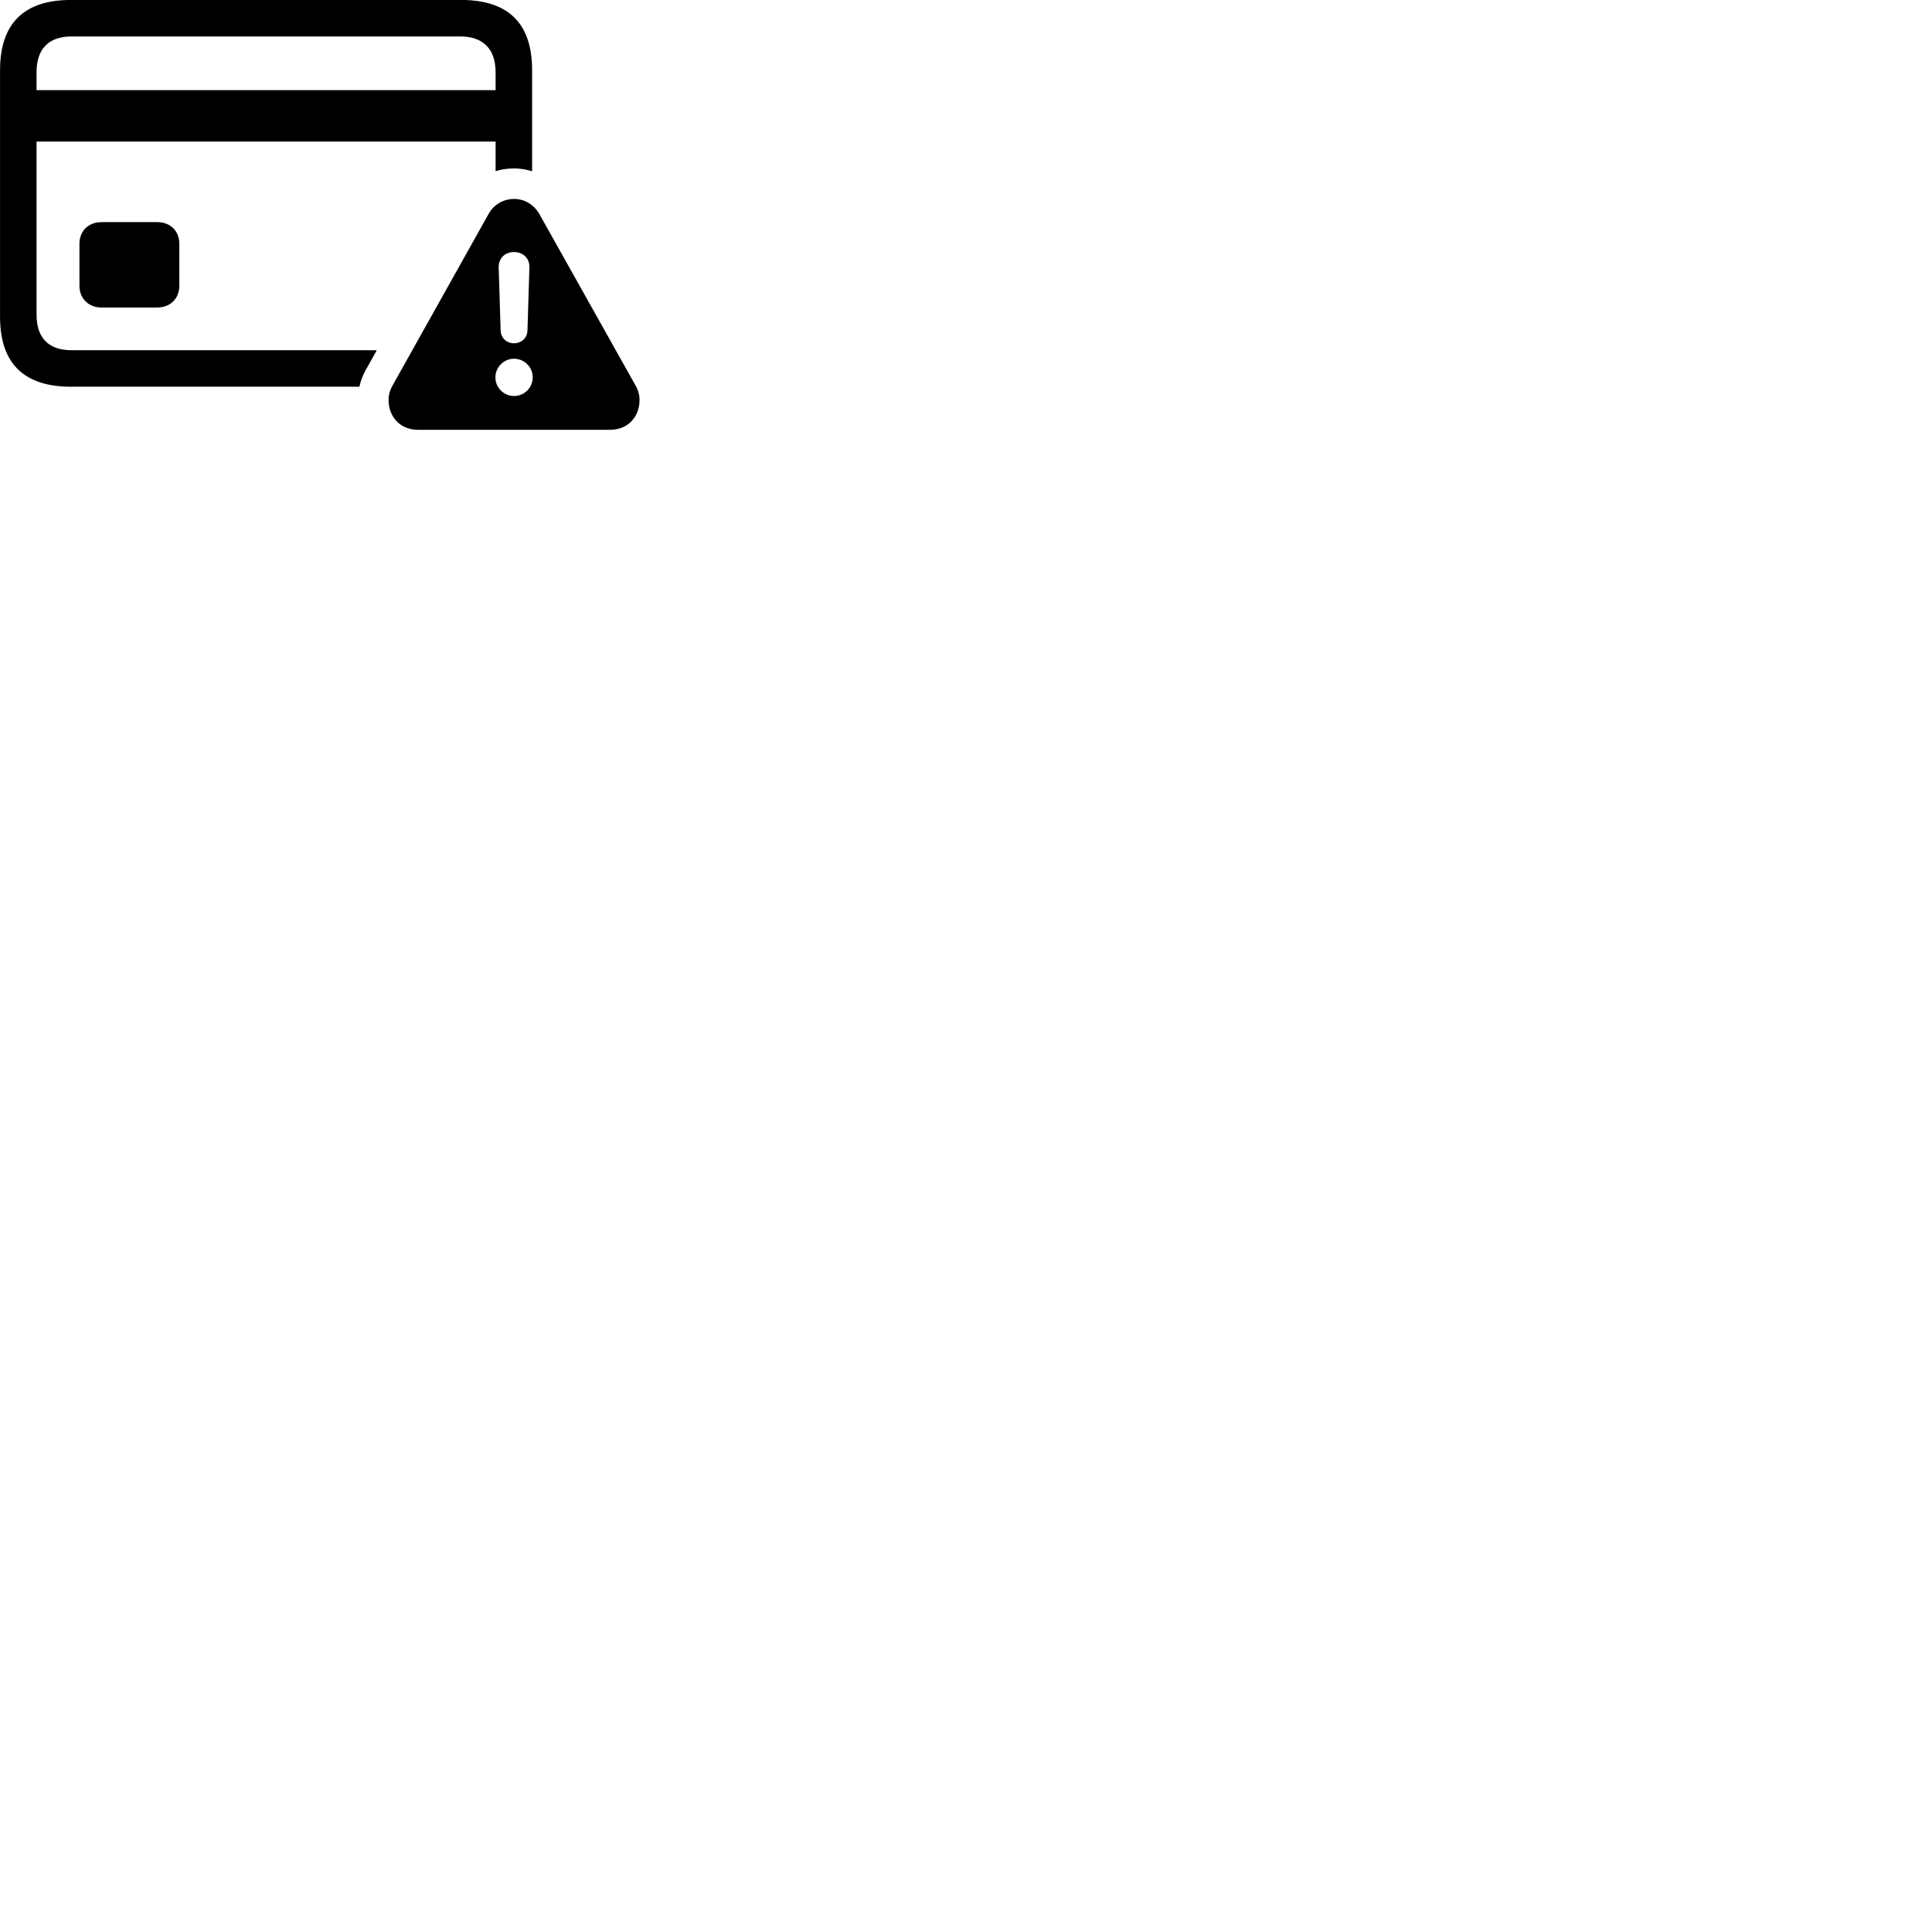 
        <svg xmlns="http://www.w3.org/2000/svg" viewBox="0 0 100 100">
            <path d="M3.682 20.017H18.602C18.672 19.707 18.772 19.437 18.922 19.167L19.502 18.127H3.702C2.532 18.127 1.892 17.507 1.892 16.287V7.327H25.652V8.857C25.962 8.767 26.272 8.717 26.602 8.717C26.922 8.717 27.232 8.767 27.542 8.867V3.637C27.542 1.217 26.322 -0.003 23.862 -0.003H3.682C1.232 -0.003 0.002 1.217 0.002 3.637V16.397C0.002 18.807 1.232 20.017 3.682 20.017ZM1.892 4.667V3.737C1.892 2.517 2.532 1.887 3.702 1.887H23.832C24.982 1.887 25.652 2.517 25.652 3.737V4.667ZM21.642 22.247H31.562C32.512 22.247 33.102 21.577 33.102 20.697C33.102 20.437 33.032 20.187 32.892 19.947L27.922 11.087C27.632 10.567 27.122 10.297 26.612 10.297C26.082 10.297 25.562 10.567 25.282 11.087L20.322 19.947C20.182 20.187 20.112 20.437 20.112 20.697C20.112 21.577 20.712 22.247 21.642 22.247ZM5.262 15.917H8.132C8.822 15.917 9.282 15.447 9.282 14.787V12.617C9.282 11.957 8.822 11.497 8.132 11.497H5.262C4.572 11.497 4.112 11.957 4.112 12.617V14.787C4.112 15.447 4.572 15.917 5.262 15.917ZM26.602 17.767C26.212 17.767 25.922 17.487 25.912 17.097L25.812 13.837C25.802 13.367 26.132 13.047 26.602 13.047C27.082 13.047 27.412 13.367 27.402 13.837L27.302 17.097C27.292 17.487 27.002 17.767 26.602 17.767ZM26.602 20.497C26.082 20.497 25.642 20.067 25.642 19.537C25.642 18.997 26.082 18.567 26.602 18.567C27.142 18.567 27.582 19.007 27.572 19.537C27.572 20.067 27.142 20.497 26.602 20.497Z" />
        </svg>
    